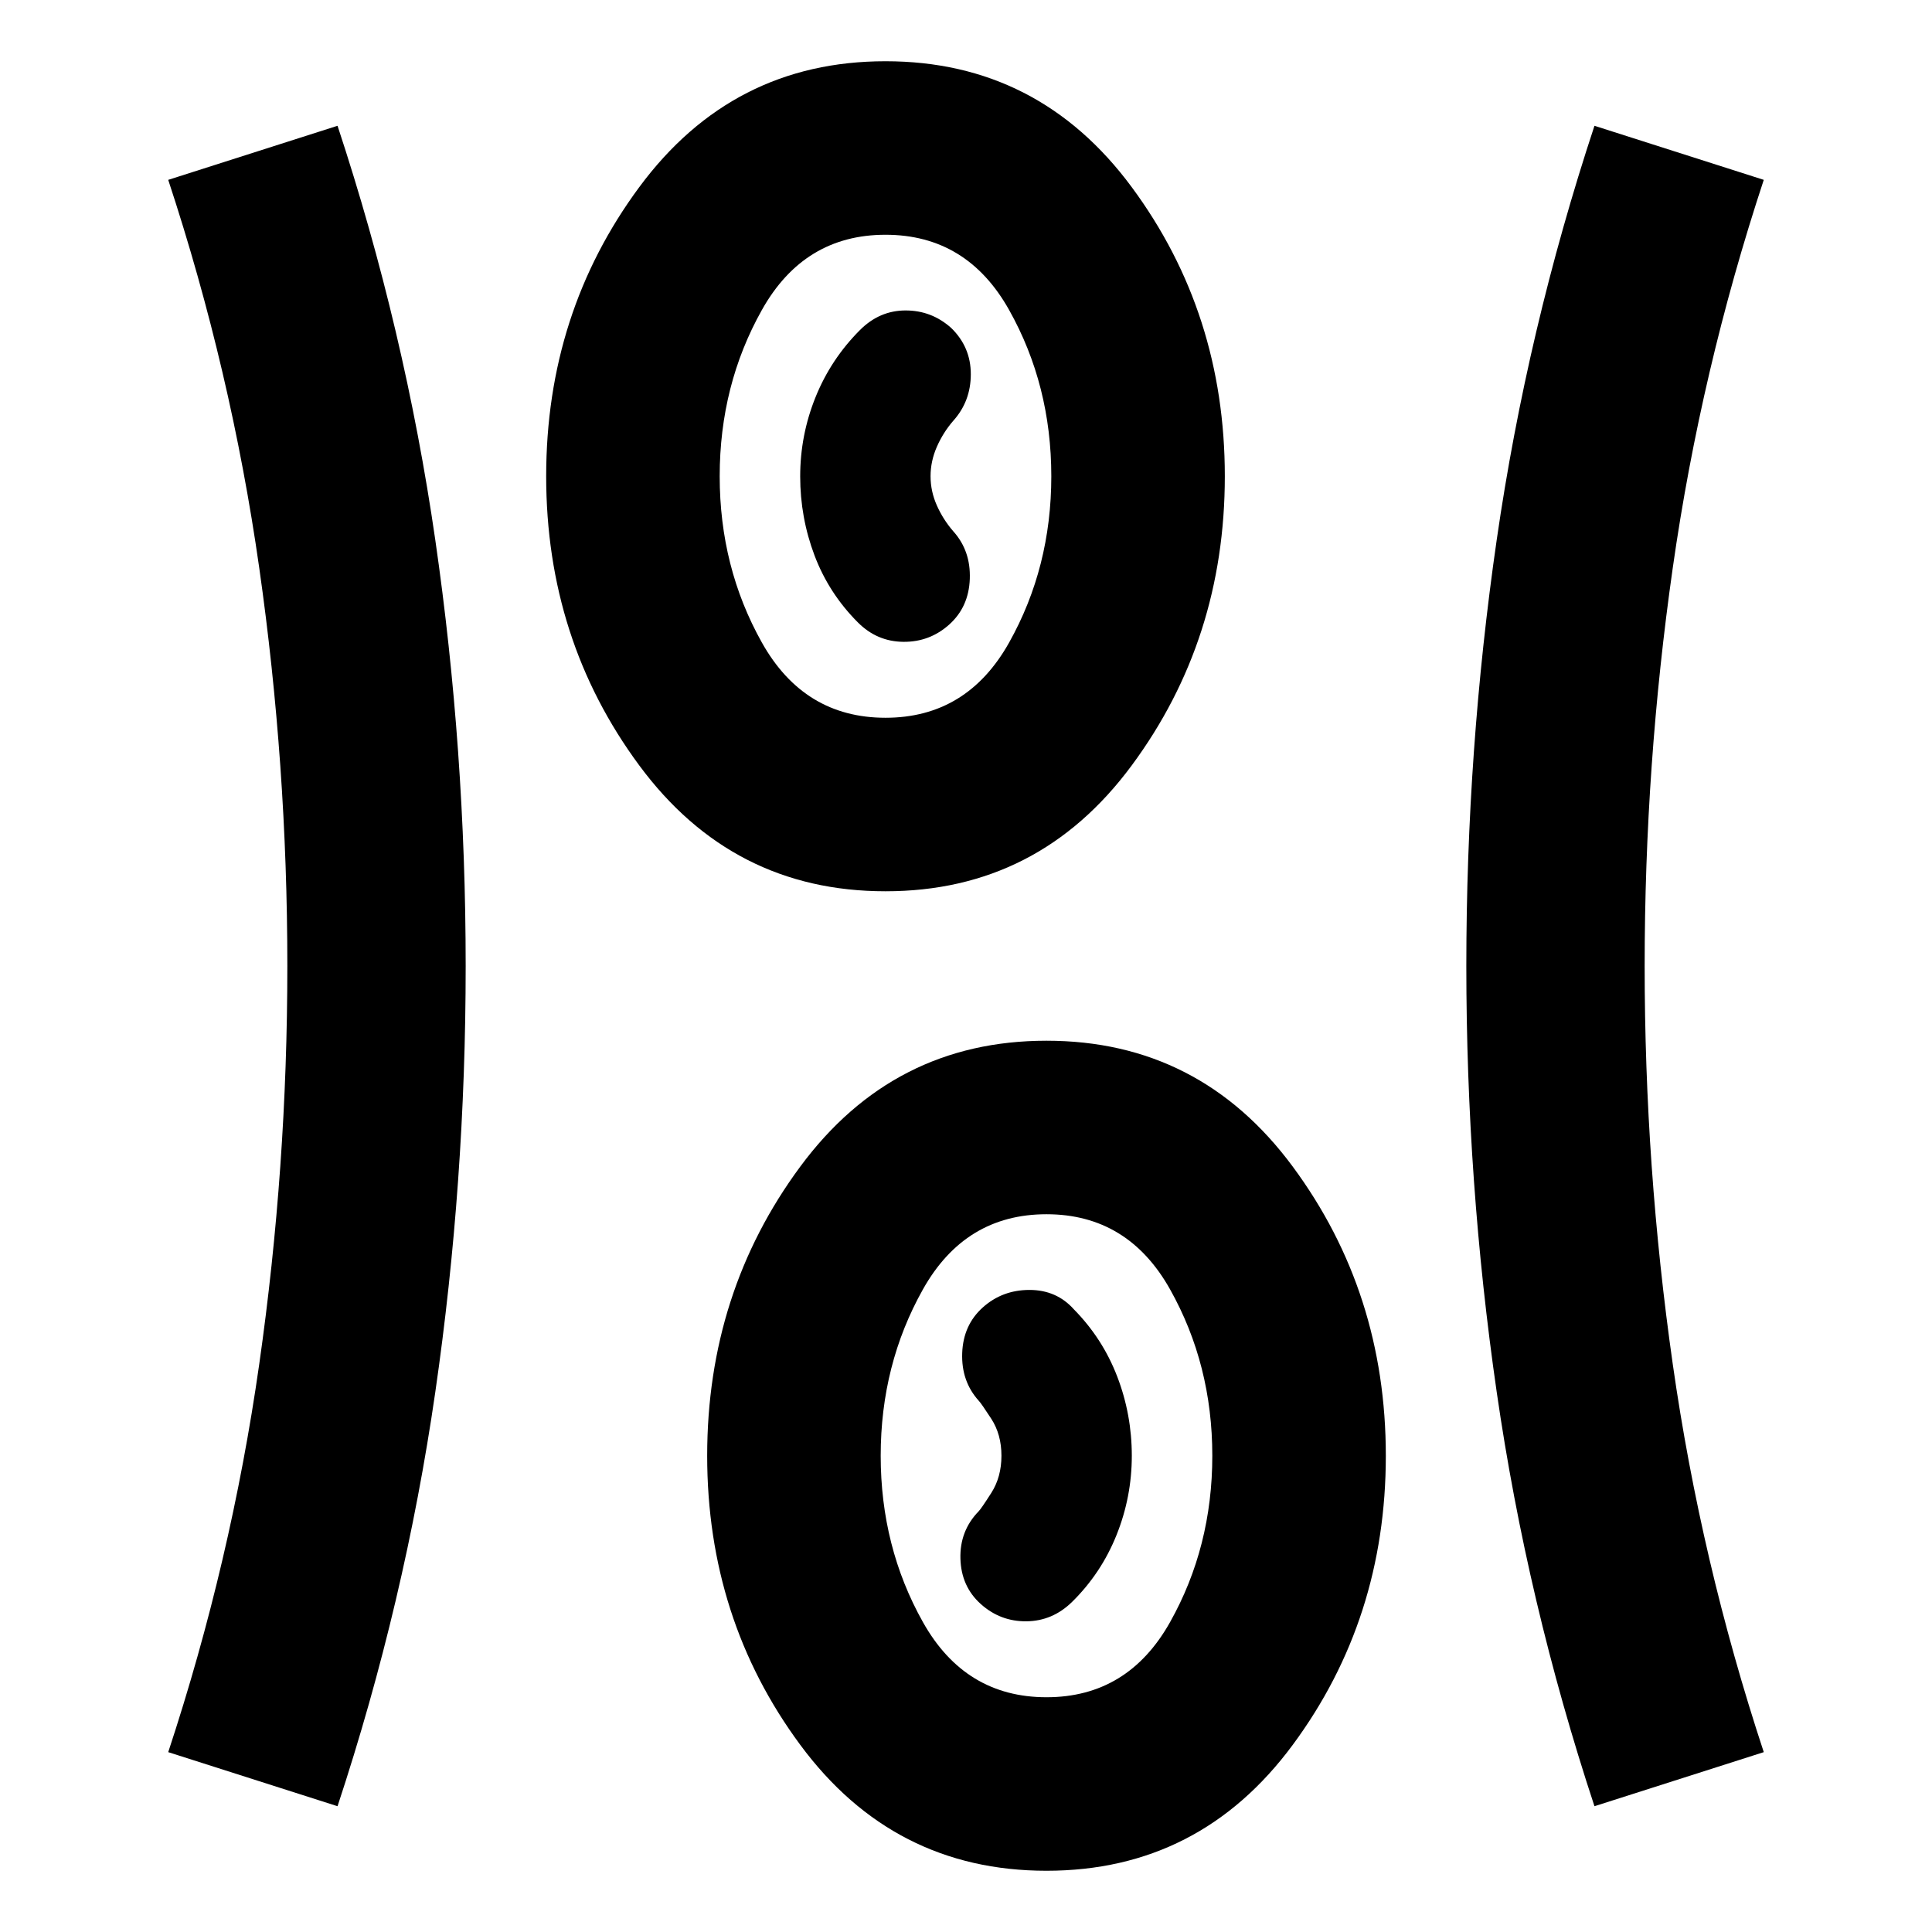 <svg xmlns="http://www.w3.org/2000/svg" height="24" viewBox="0 -960 960 960" width="24"><path d="M520-30.43q-76.11 0-122.36-62.56-46.25-62.55-46.25-143.66t46.25-143.67q46.25-62.55 122.36-62.55t122.36 62.55q46.25 62.56 46.25 143.67 0 81.11-46.25 143.66Q596.11-30.43 520-30.43ZM167.72-62.5 83.59-89.37q31.24-94.72 45.21-192.7 13.98-97.97 13.98-197.93 0-99.96-13.98-197.93-13.97-97.98-45.21-192.7l84.13-26.87q33.48 101.43 48.57 205.79 15.1 104.36 15.1 211.75t-15.1 211.71Q201.2-163.93 167.72-62.5Zm624.56 0q-33.48-101.43-48.57-205.79-15.1-104.36-15.1-211.75t15.1-211.71q15.09-104.32 48.57-205.75l84.13 26.87q-31.24 94.72-45.21 192.7-13.98 97.97-13.98 197.93 0 99.96 13.98 197.93 13.97 97.98 45.21 192.7L792.28-62.5ZM520-116.65q40.48 0 61.43-37.38 20.96-37.38 20.96-82.62t-20.96-82.62q-20.95-37.38-61.43-37.38-40.48 0-61.43 37.38-20.96 37.38-20.96 82.62t20.96 82.62q20.95 37.38 61.43 37.38Zm-32.67-46.33q9.71 8.72 22.67 8.6 12.96-.12 22.67-9.6 14.48-14.24 22.1-33.2 7.62-18.96 7.62-39.45 0-20.5-7.24-39.36t-21.48-33.34q-8.63-9.71-22.13-9.71-13.5 0-23.21 8.71-9.72 8.72-10.22 22.7-.5 13.98 8.22 23.65 1.19 1.2 6.24 8.98 5.04 7.78 5.04 18.35 0 10.56-5.04 18.47-5.05 7.9-6.24 9.09-9.48 9.72-9.1 23.56.38 13.83 10.1 22.55ZM440-517.13q-76.11 0-122.36-62.55-46.25-62.56-46.25-143.67 0-81.11 46.25-143.66 46.25-62.56 122.36-62.56t122.36 62.56q46.25 62.55 46.25 143.66t-46.25 143.67Q516.11-517.13 440-517.13Zm0-86.22q40.48 0 61.43-37.38 20.96-37.38 20.96-82.62t-20.96-82.62q-20.95-37.38-61.43-37.38-40.48 0-61.43 37.38-20.96 37.38-20.96 82.62t20.96 82.62q20.95 37.38 61.43 37.38Zm31.67-46.32q9.72-8.72 10.22-22.7.5-13.98-8.22-23.65-5-5.76-8.14-12.8-3.14-7.04-3.14-14.54 0-7.51 3.14-14.65 3.14-7.14 8.14-12.9 8.72-9.7 8.72-23.17 0-13.46-9.72-22.94-9.71-8.72-22.67-8.72t-22.67 9.72q-14.48 14.48-22.1 33.38-7.62 18.9-7.62 39.34 0 20.43 7.12 39.29t21.6 33.34q9.47 9.47 22.55 9.59 13.08.12 22.79-8.59ZM440-723.35Zm80 486.7Z"/></svg>